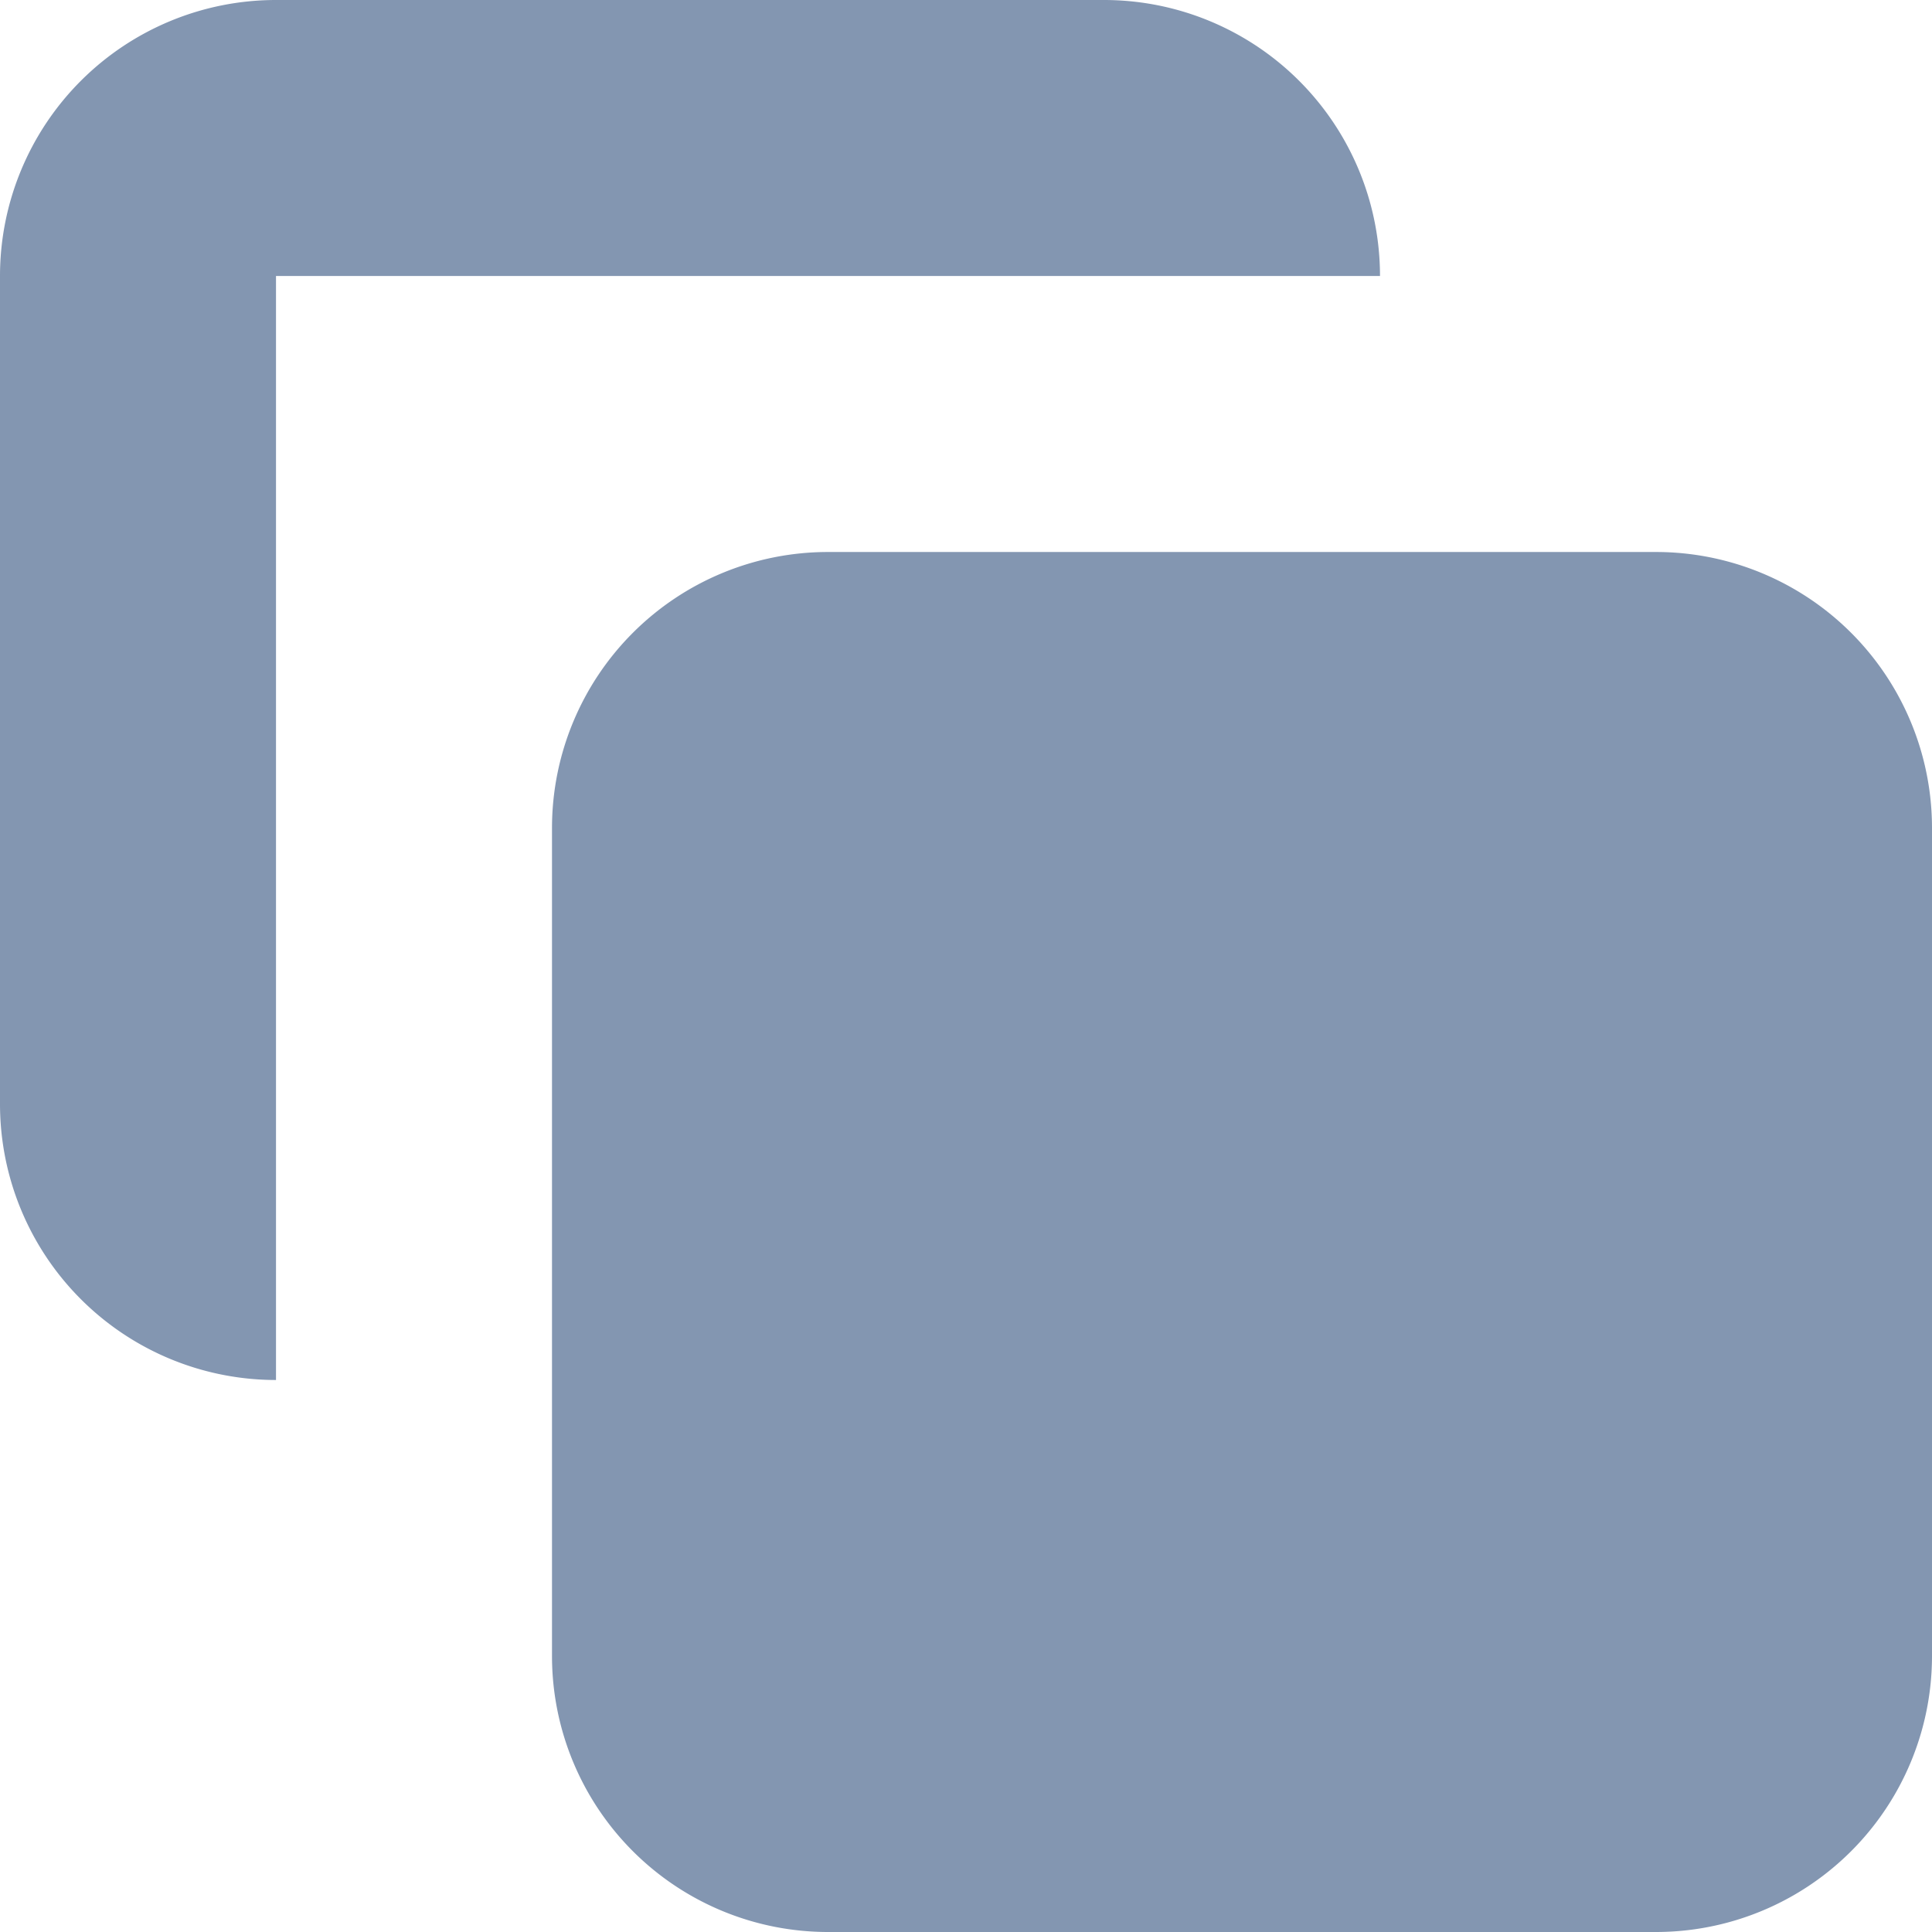 <svg xmlns="http://www.w3.org/2000/svg" width="14" height="14" viewBox="0 0 14 14">
    <g data-name="Group 2637">
        <path data-name="Path 484" d="M7 9a2 2 0 0 1 2-2h6a2 2 0 0 1 2 2v6a2 2 0 0 1-2 2H9a2 2 0 0 1-2-2z"
              style="fill:#8396B1" transform="translate(-3 -3)"/>
        <path data-name="Path 485" d="M5 3a2 2 0 0 0-2 2v6a2 2 0 0 0 2 2V5h8a2 2 0 0 0-2-2z" style="fill:#8396B1"
              transform="translate(-3 -3)"/>
    </g>
</svg>

